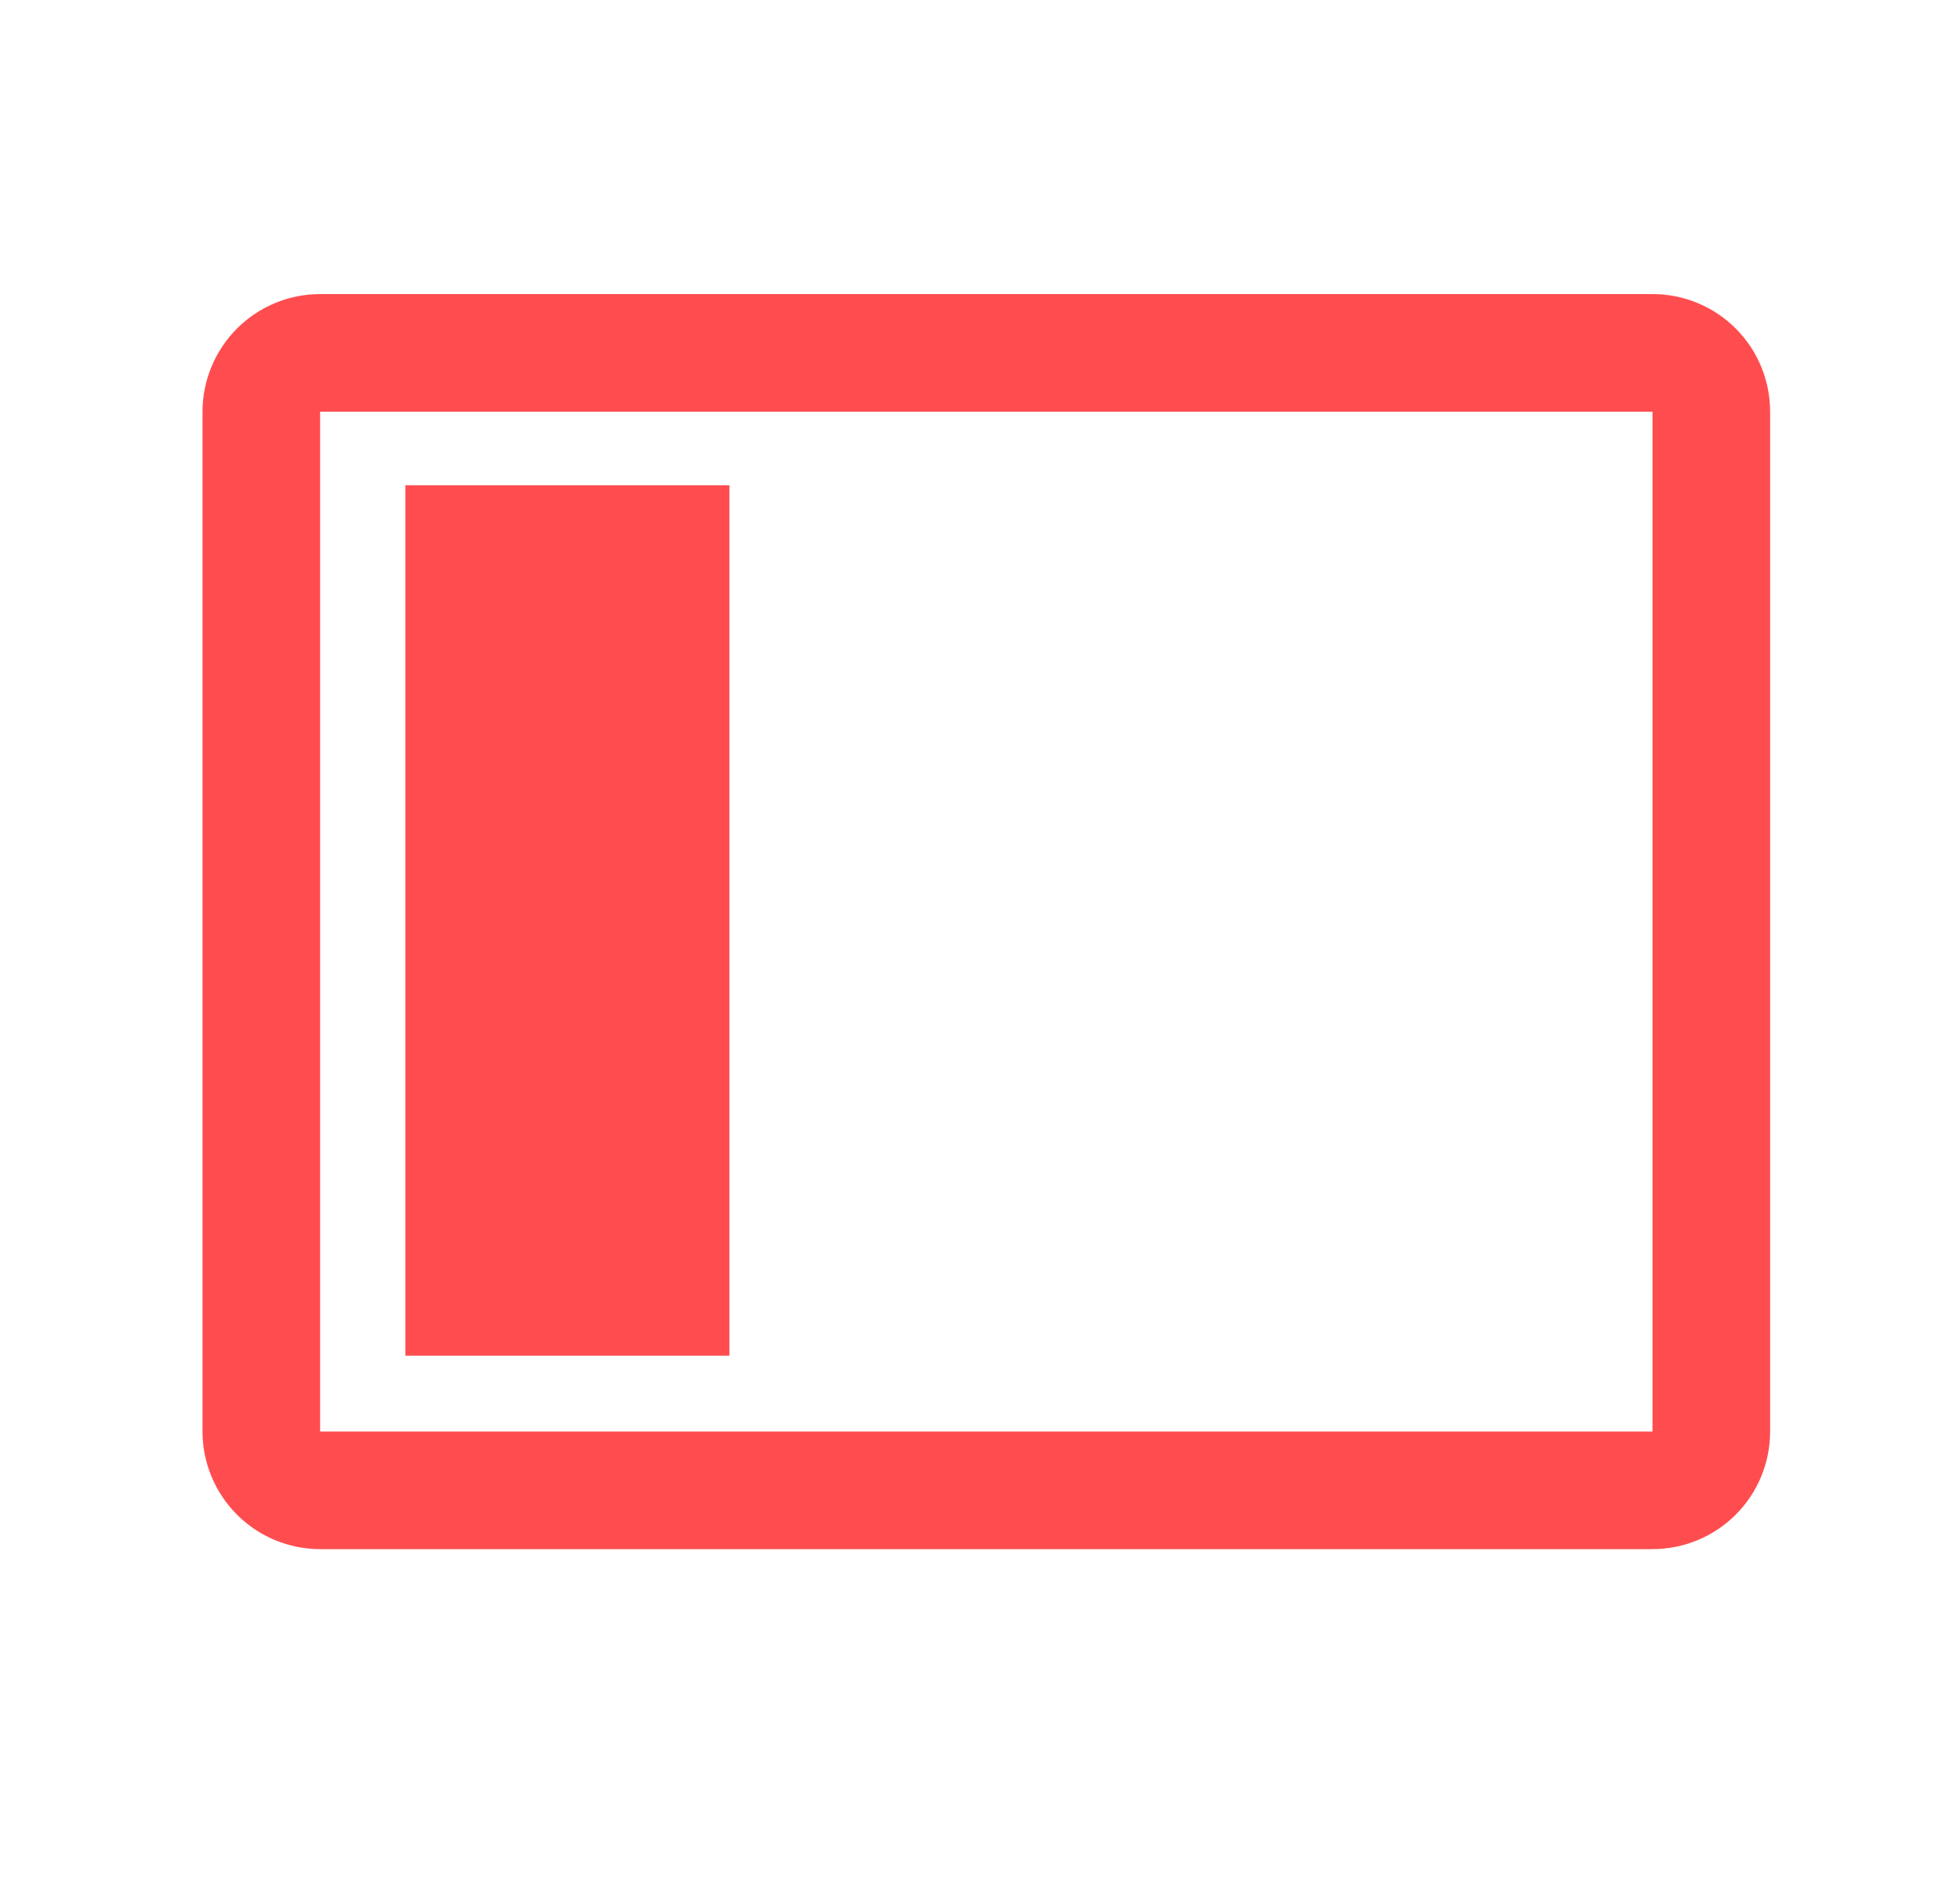 <svg width="25" height="24" viewBox="0 0 25 24" fill="none" xmlns="http://www.w3.org/2000/svg">
<g clip-path="url(#clip0_3010_254182)">
<path fill-rule="evenodd" clip-rule="evenodd" d="M21.078 18.255V5.25H4.083V18.255H21.078ZM4.083 3.75H21.078C21.476 3.75 21.858 3.908 22.139 4.189C22.421 4.471 22.578 4.852 22.578 5.25V18.255C22.578 18.653 22.421 19.034 22.139 19.316C21.858 19.597 21.476 19.755 21.078 19.755H4.083C3.686 19.755 3.304 19.597 3.023 19.316C2.742 19.034 2.583 18.653 2.583 18.255V5.25C2.583 4.852 2.742 4.471 3.023 4.189C3.304 3.908 3.686 3.75 4.083 3.75ZM5.171 6.188H9.304V17.288H5.171V6.188Z" fill="#FF4D4F"/>
</g>
<defs>
<clipPath id="clip0_3010_254182">
<rect width="24" height="24" fill="white" transform="translate(0.333)"/>
</clipPath>
</defs>
</svg>
